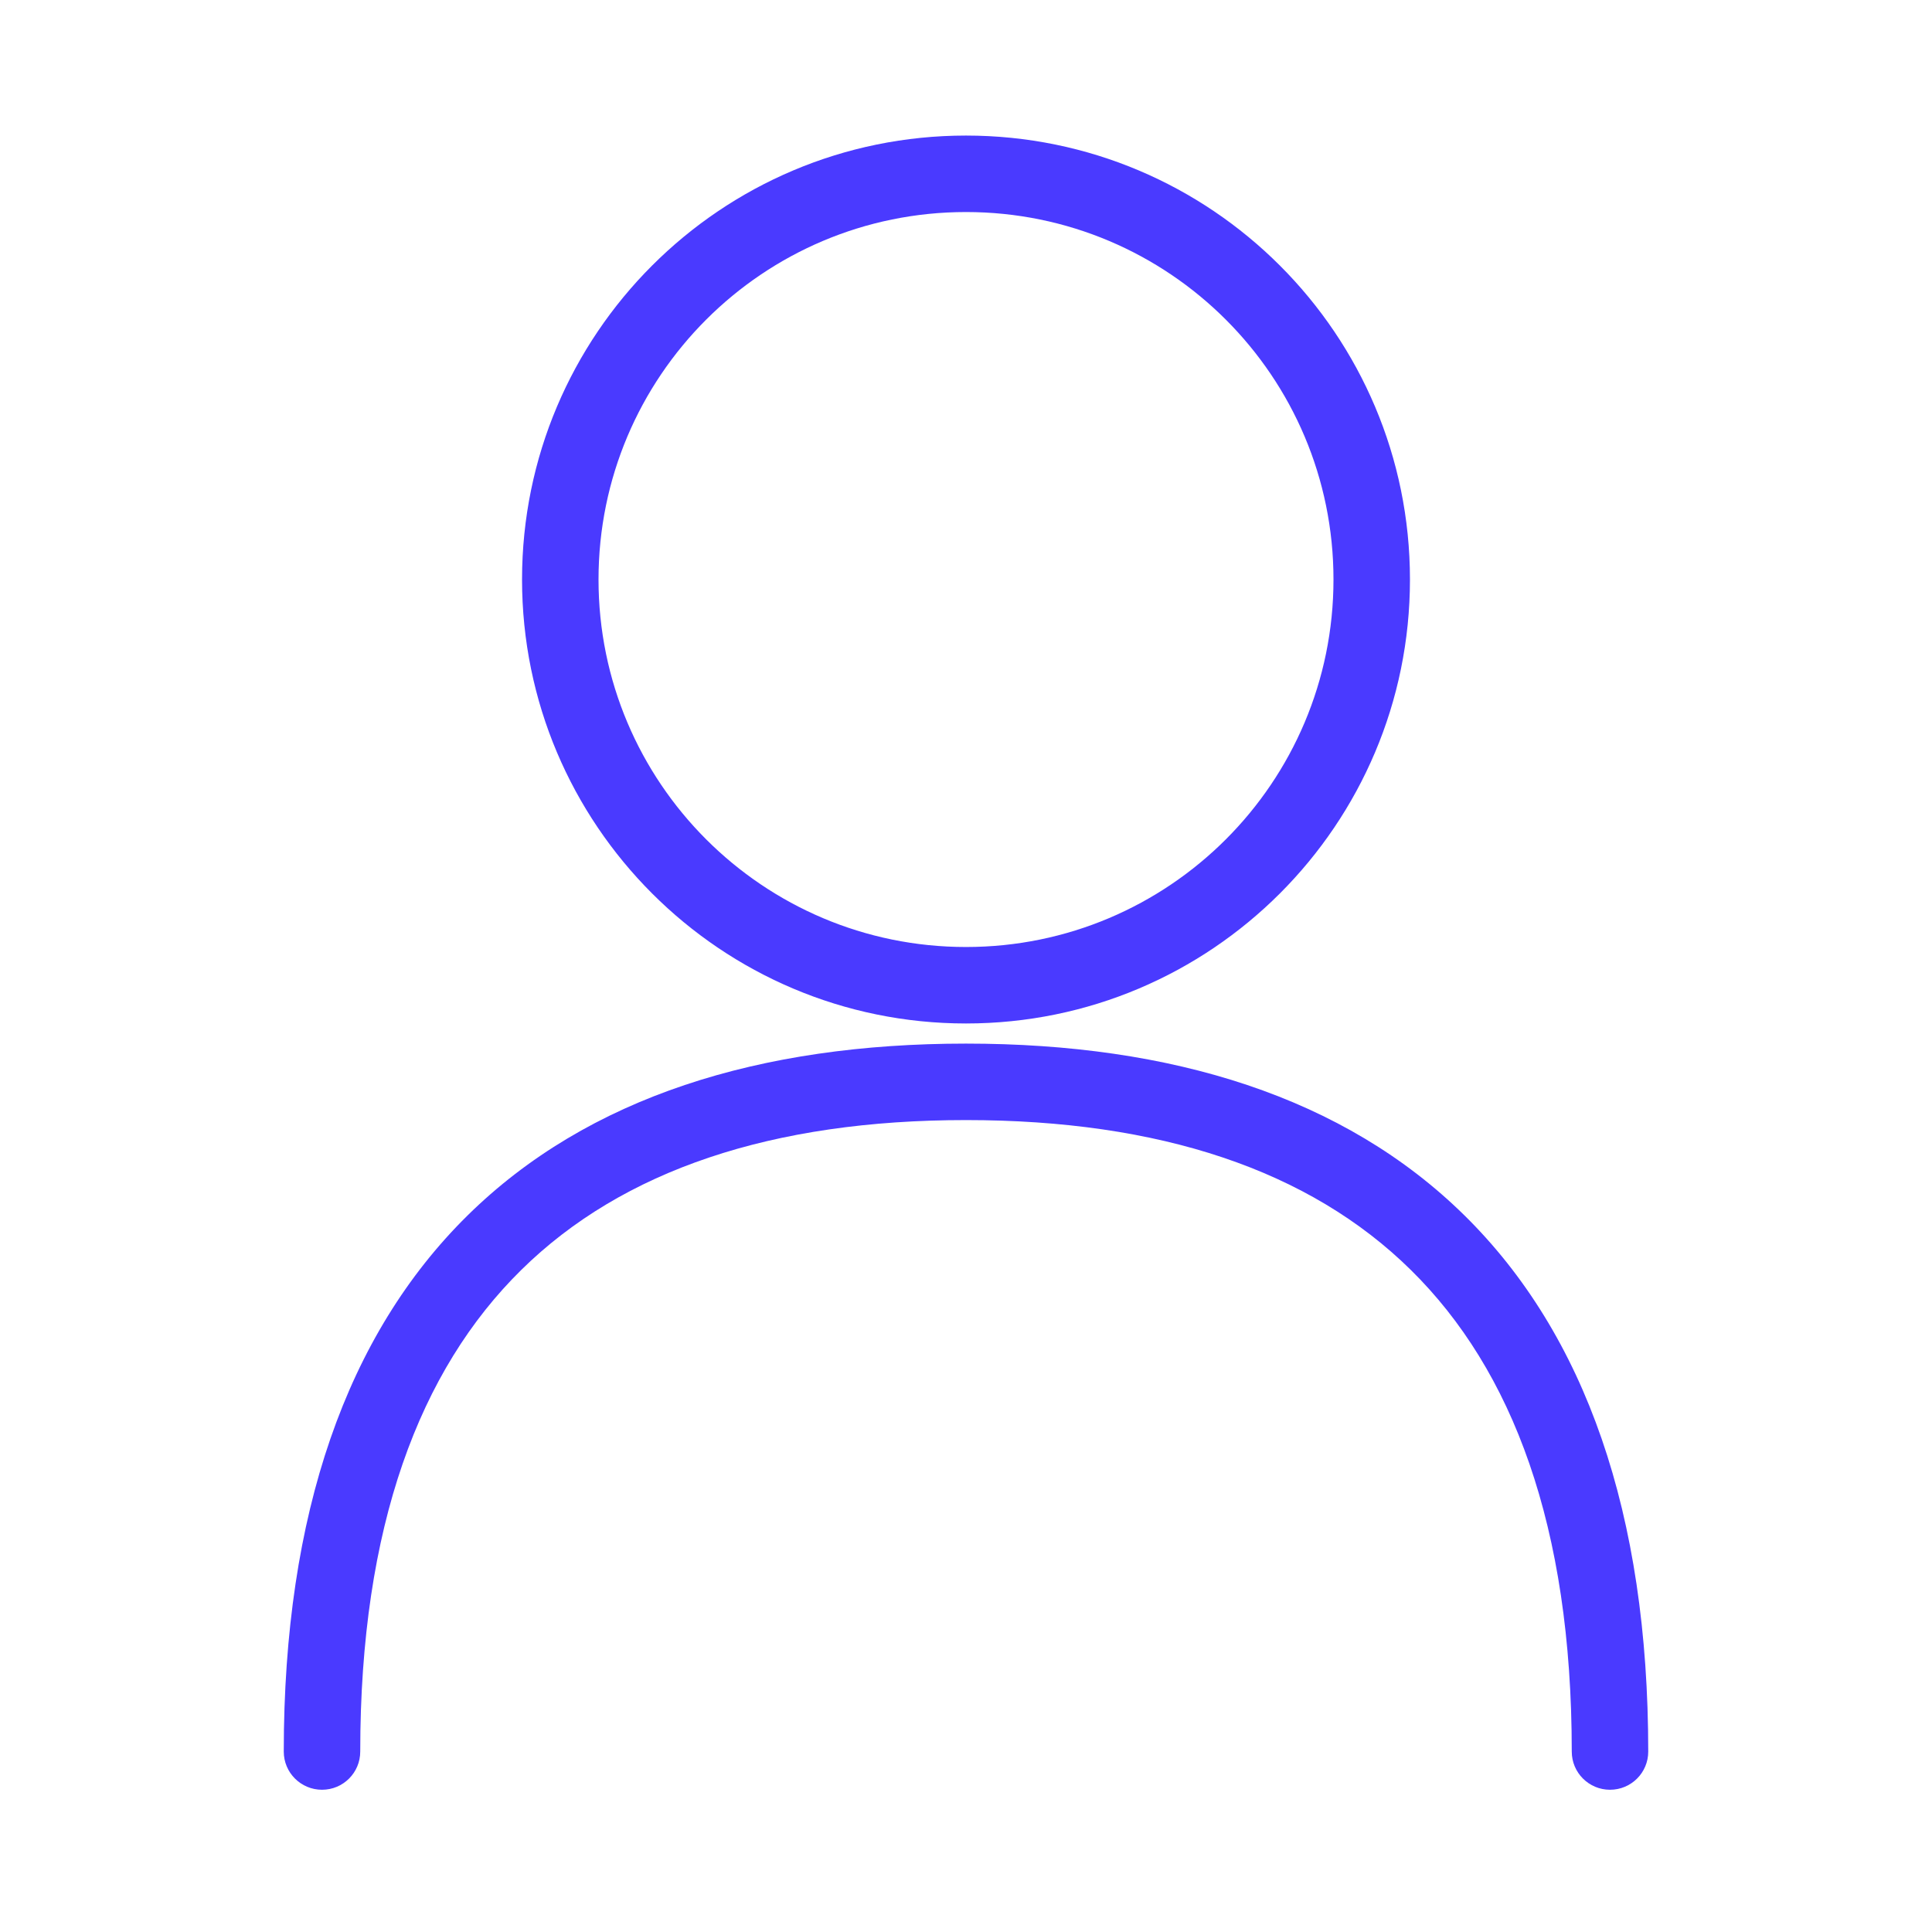 <svg width="24" height="24" viewBox="0 0 24 24" fill="none" xmlns="http://www.w3.org/2000/svg">
<path fill-rule="evenodd" clip-rule="evenodd" d="M12 1.684C8.954 1.684 6.485 4.153 6.485 7.199C6.485 10.244 8.954 12.714 12 12.714C15.046 12.714 17.515 10.244 17.515 7.199C17.515 4.153 15.046 1.684 12 1.684ZM7.435 7.199C7.435 4.677 9.479 2.634 12 2.634C14.521 2.634 16.565 4.677 16.565 7.199C16.565 9.72 14.521 11.764 12 11.764C9.479 11.764 7.435 9.72 7.435 7.199ZM4.475 21.759C4.475 18.959 5.213 17.019 6.474 15.777C7.736 14.533 9.597 13.914 12 13.914C14.403 13.914 16.265 14.533 17.527 15.777C18.788 17.019 19.525 18.959 19.525 21.759C19.525 22.021 19.738 22.233 20 22.233C20.263 22.233 20.475 22.021 20.475 21.759C20.475 18.799 19.693 16.578 18.194 15.1C16.696 13.624 14.557 12.964 12 12.964C9.443 12.964 7.305 13.624 5.807 15.1C4.308 16.578 3.525 18.799 3.525 21.759C3.525 22.021 3.738 22.233 4 22.233C4.263 22.233 4.475 22.021 4.475 21.759Z" fill="#4A3AFF"/>
</svg>
